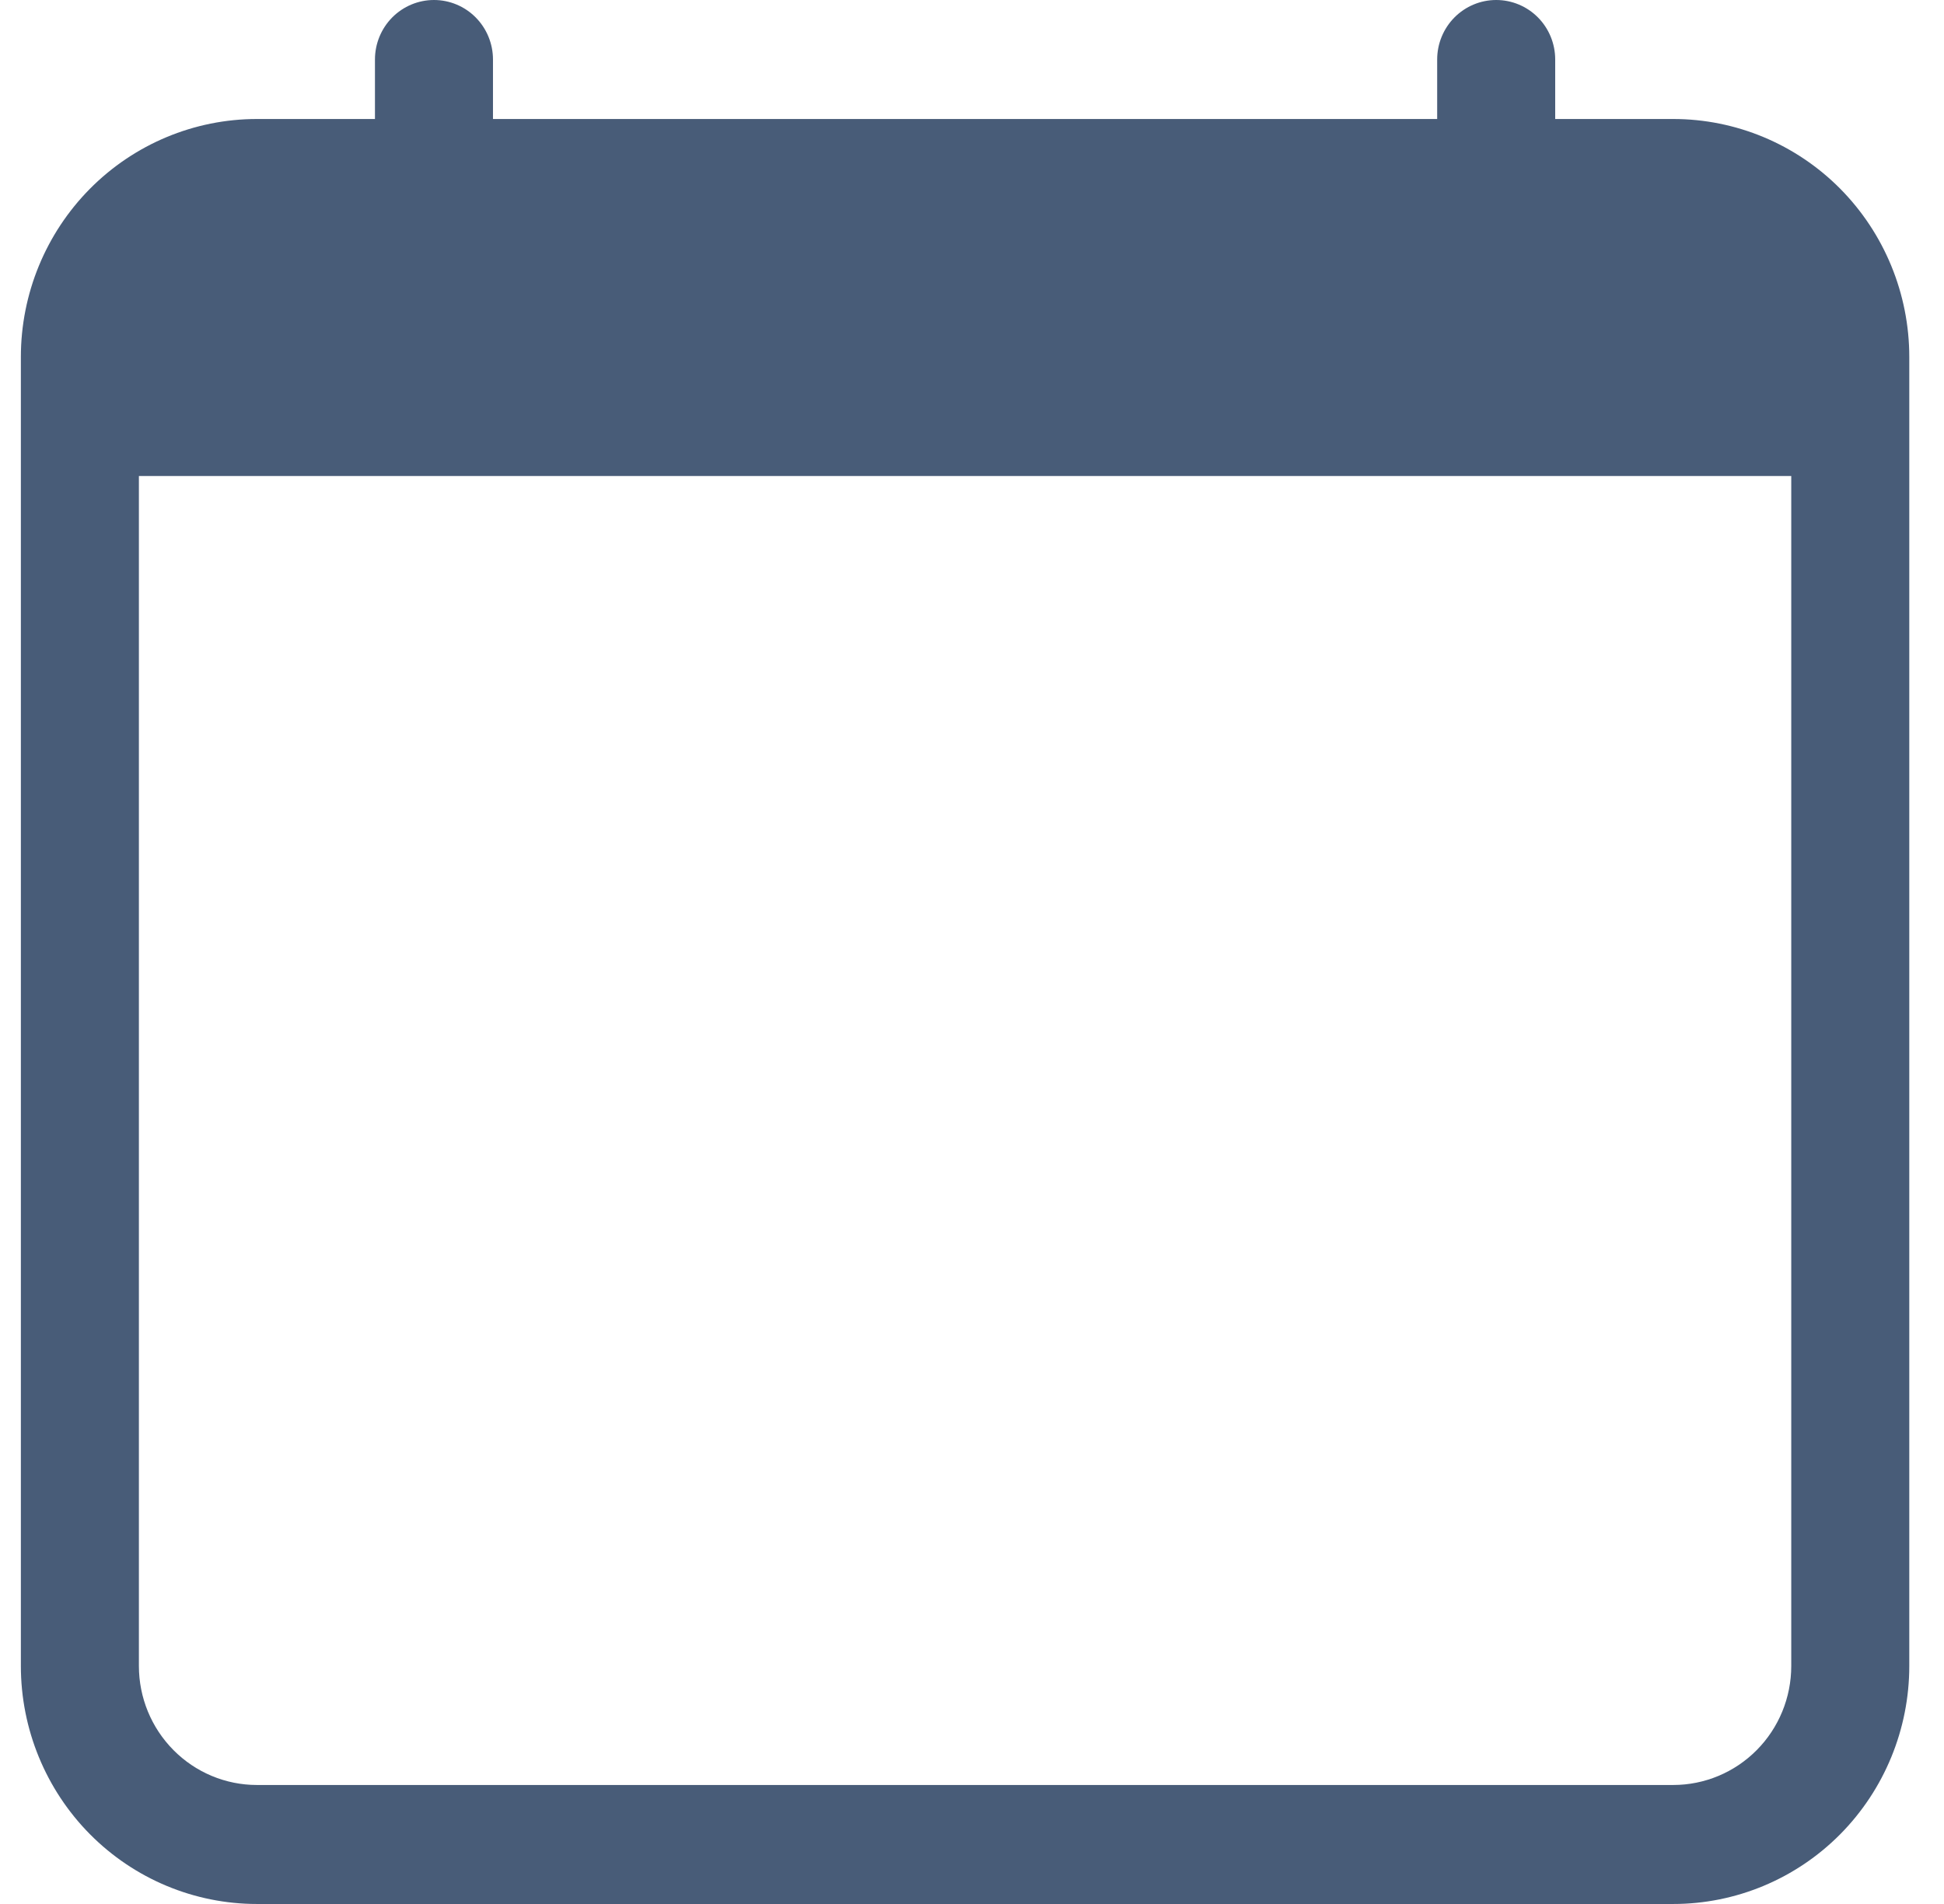 <svg width="49" height="48" viewBox="0 0 49 48" fill="none" xmlns="http://www.w3.org/2000/svg">
<path d="M10.939 0C11.333 0 11.711 0.158 11.99 0.439C12.269 0.721 12.426 1.102 12.426 1.5V3H36.225V1.5C36.225 1.102 36.382 0.721 36.661 0.439C36.94 0.158 37.319 0 37.713 0C38.108 0 38.486 0.158 38.765 0.439C39.044 0.721 39.2 1.102 39.2 1.5V3H42.175C43.753 3 45.267 3.632 46.383 4.757C47.498 5.883 48.125 7.409 48.125 9V42C48.125 43.591 47.498 45.117 46.383 46.243C45.267 47.368 43.753 48 42.175 48H6.476C4.898 48 3.385 47.368 2.269 46.243C1.153 45.117 0.526 43.591 0.526 42V9C0.526 7.409 1.153 5.883 2.269 4.757C3.385 3.632 4.898 3 6.476 3H9.451V1.5C9.451 1.102 9.608 0.721 9.887 0.439C10.166 0.158 10.544 0 10.939 0V0ZM3.501 12V42C3.501 42.796 3.815 43.559 4.373 44.121C4.931 44.684 5.687 45 6.476 45H42.175C42.964 45 43.721 44.684 44.279 44.121C44.837 43.559 45.15 42.796 45.15 42V12H3.501Z" fill="#485C78"/>
</svg>
